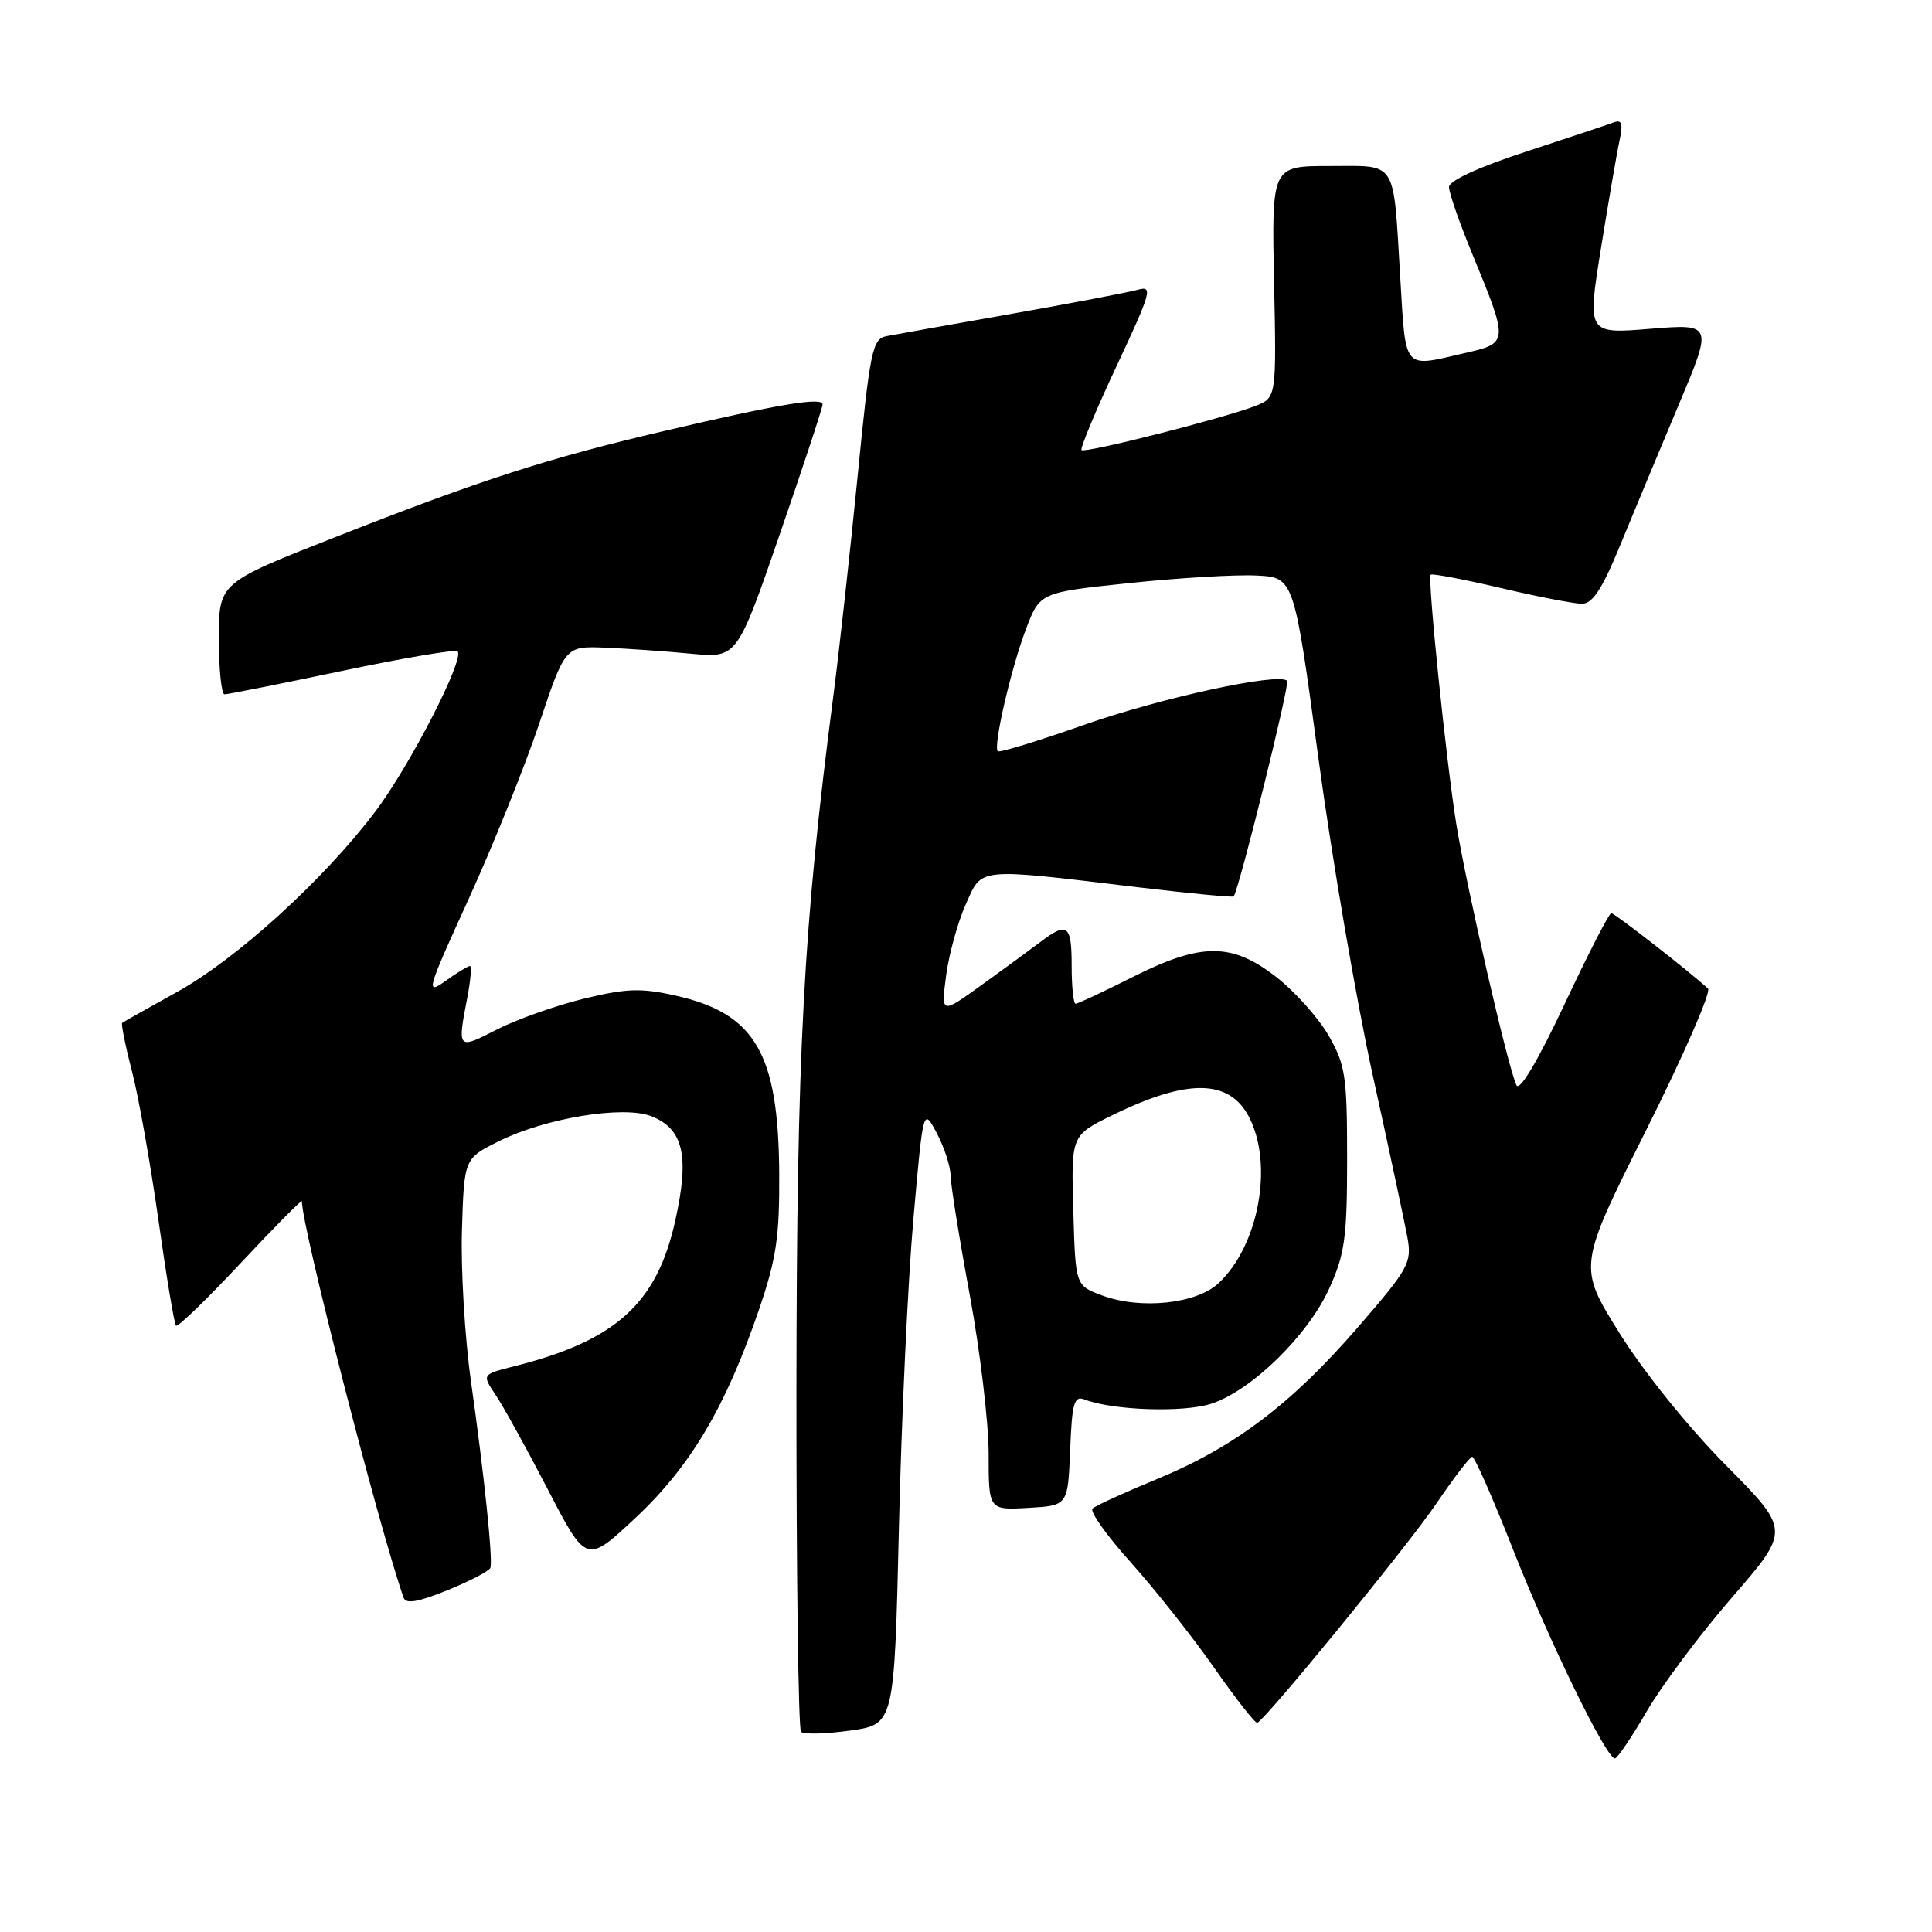 <?xml version="1.0" encoding="UTF-8" standalone="no"?>
<!DOCTYPE svg PUBLIC "-//W3C//DTD SVG 1.1//EN" "http://www.w3.org/Graphics/SVG/1.1/DTD/svg11.dtd" >
<svg xmlns="http://www.w3.org/2000/svg" xmlns:xlink="http://www.w3.org/1999/xlink" version="1.1" viewBox="0 0 256 256">
 <g >
 <path fill="currentColor"
d=" M 218.21 226.75 C 220.21 223.31 225.30 216.51 229.53 211.63 C 237.22 202.76 237.22 202.76 228.67 194.13 C 223.71 189.12 217.80 181.79 214.60 176.66 C 209.08 167.82 209.08 167.82 218.11 149.78 C 223.08 139.86 226.77 131.40 226.32 130.99 C 223.82 128.69 213.95 121.00 213.50 121.00 C 213.21 121.00 210.42 126.43 207.31 133.06 C 203.83 140.46 201.38 144.61 200.95 143.81 C 199.91 141.86 194.32 117.60 192.96 109.16 C 191.60 100.67 189.14 76.67 189.57 76.15 C 189.73 75.96 193.89 76.75 198.81 77.90 C 203.72 79.06 208.59 80.00 209.62 80.00 C 211.02 80.00 212.31 78.03 214.68 72.25 C 216.43 67.99 219.91 59.64 222.41 53.70 C 226.96 42.90 226.96 42.90 218.64 43.57 C 210.31 44.25 210.31 44.25 212.14 32.87 C 213.15 26.62 214.25 20.19 214.60 18.60 C 215.07 16.40 214.90 15.82 213.86 16.21 C 213.11 16.49 207.89 18.23 202.25 20.08 C 195.93 22.14 192.00 23.95 192.00 24.78 C 192.00 25.53 193.33 29.37 194.95 33.32 C 199.96 45.49 199.96 45.44 193.99 46.81 C 185.84 48.69 186.29 49.24 185.54 36.75 C 184.58 20.95 185.25 22.00 176.18 22.00 C 168.50 22.00 168.50 22.00 168.82 37.35 C 169.14 52.70 169.14 52.70 166.32 53.80 C 162.13 55.43 143.76 60.09 143.31 59.64 C 143.10 59.43 145.18 54.42 147.95 48.51 C 152.58 38.62 152.80 37.82 150.74 38.40 C 149.51 38.74 141.97 40.18 134.00 41.59 C 126.03 43.00 118.59 44.32 117.47 44.54 C 115.60 44.90 115.29 46.36 113.63 63.21 C 112.63 73.27 111.20 86.22 110.45 92.00 C 106.45 122.73 105.57 139.19 105.53 184.17 C 105.52 208.73 105.79 229.12 106.14 229.48 C 106.50 229.83 109.42 229.76 112.64 229.31 C 118.50 228.49 118.50 228.49 119.11 202.50 C 119.44 188.20 120.30 169.81 121.02 161.63 C 122.33 146.76 122.33 146.76 124.12 150.13 C 125.11 151.98 125.94 154.53 125.96 155.78 C 125.98 157.03 127.12 164.15 128.50 171.60 C 129.87 179.04 131.00 188.50 131.00 192.62 C 131.00 200.10 131.00 200.10 136.25 199.80 C 141.50 199.50 141.50 199.50 141.80 192.16 C 142.05 185.87 142.32 184.91 143.71 185.44 C 147.50 186.90 156.87 187.20 160.54 185.99 C 165.88 184.22 173.33 176.93 176.14 170.71 C 178.20 166.17 178.50 163.97 178.50 153.50 C 178.50 142.60 178.28 141.11 176.06 137.23 C 174.71 134.89 171.60 131.40 169.14 129.48 C 163.22 124.87 159.19 124.87 150.00 129.50 C 146.18 131.43 142.81 133.00 142.52 133.00 C 142.24 133.00 142.00 130.75 142.00 128.00 C 142.00 122.53 141.45 122.10 137.88 124.80 C 136.57 125.79 133.07 128.36 130.09 130.50 C 124.69 134.40 124.69 134.40 125.37 129.24 C 125.75 126.41 126.92 122.17 127.97 119.83 C 130.18 114.89 129.19 114.98 150.89 117.58 C 157.70 118.39 163.36 118.93 163.47 118.78 C 164.23 117.68 170.94 90.61 170.55 90.21 C 169.42 89.08 153.75 92.48 143.55 96.08 C 137.52 98.20 132.42 99.76 132.21 99.54 C 131.58 98.91 133.94 88.66 135.93 83.40 C 137.79 78.50 137.79 78.50 149.64 77.26 C 156.17 76.57 163.74 76.12 166.48 76.26 C 171.46 76.50 171.46 76.50 174.70 100.49 C 176.48 113.68 179.72 132.58 181.90 142.49 C 184.08 152.39 186.15 162.09 186.50 164.02 C 187.09 167.31 186.66 168.10 179.92 175.88 C 171.12 186.05 163.56 191.76 153.29 195.99 C 149.00 197.76 145.17 199.51 144.77 199.89 C 144.36 200.26 146.65 203.48 149.84 207.03 C 153.03 210.59 158.01 216.88 160.89 221.00 C 163.77 225.12 166.34 228.40 166.60 228.28 C 167.85 227.68 186.60 204.73 190.29 199.28 C 192.61 195.86 194.76 193.05 195.07 193.03 C 195.39 193.01 197.81 198.51 200.46 205.25 C 205.21 217.36 212.83 233.00 213.98 233.00 C 214.31 233.00 216.21 230.19 218.21 226.75 Z  M 64.98 207.74 C 65.33 206.67 64.16 195.42 62.40 183.00 C 61.59 177.22 61.05 168.22 61.21 163.00 C 61.50 153.50 61.50 153.50 66.14 151.20 C 72.27 148.15 82.57 146.46 86.27 147.89 C 90.56 149.56 91.39 153.14 89.47 161.77 C 87.03 172.73 81.59 177.65 68.17 181.03 C 63.85 182.12 63.85 182.12 65.66 184.81 C 66.66 186.29 69.78 191.94 72.59 197.36 C 77.70 207.21 77.70 207.21 84.22 201.11 C 91.49 194.31 96.17 186.42 100.58 173.50 C 102.87 166.79 103.30 163.88 103.25 155.50 C 103.15 139.54 100.07 134.28 89.47 131.91 C 84.92 130.89 83.00 130.96 77.28 132.35 C 73.55 133.27 68.36 135.11 65.75 136.46 C 60.63 139.09 60.59 139.05 61.91 132.25 C 62.36 129.91 62.52 128.00 62.27 128.00 C 62.02 128.00 60.55 128.89 59.02 129.99 C 56.37 131.87 56.53 131.32 62.10 119.12 C 65.32 112.05 69.52 101.62 71.43 95.94 C 74.89 85.61 74.89 85.61 80.19 85.82 C 83.11 85.94 88.24 86.30 91.58 86.62 C 97.66 87.20 97.66 87.20 103.33 70.78 C 106.45 61.74 109.00 54.01 109.00 53.59 C 109.00 52.58 103.17 53.55 88.00 57.11 C 72.55 60.73 63.76 63.56 44.25 71.24 C 29.00 77.24 29.00 77.24 29.00 84.62 C 29.00 88.68 29.34 92.00 29.75 92.00 C 30.16 92.01 37.17 90.61 45.31 88.90 C 53.46 87.19 60.35 86.02 60.63 86.30 C 61.61 87.28 54.28 101.53 49.69 107.59 C 42.84 116.63 31.34 127.08 23.46 131.44 C 19.63 133.56 16.36 135.40 16.19 135.54 C 16.03 135.67 16.60 138.54 17.48 141.92 C 18.36 145.30 19.93 154.18 20.99 161.65 C 22.04 169.12 23.09 175.42 23.32 175.66 C 23.56 175.89 27.40 172.17 31.87 167.39 C 36.34 162.61 40.00 158.91 40.00 159.17 C 40.00 162.62 50.19 202.31 53.48 211.70 C 53.78 212.57 55.41 212.29 59.31 210.70 C 62.29 209.49 64.84 208.16 64.98 207.74 Z  M 146.00 171.64 C 142.50 170.33 142.50 170.33 142.22 160.39 C 141.93 150.45 141.93 150.45 147.35 147.79 C 157.35 142.89 162.89 142.96 165.51 148.02 C 168.76 154.31 166.80 165.02 161.48 170.02 C 158.54 172.78 151.11 173.56 146.00 171.64 Z "/>
</g>
</svg>